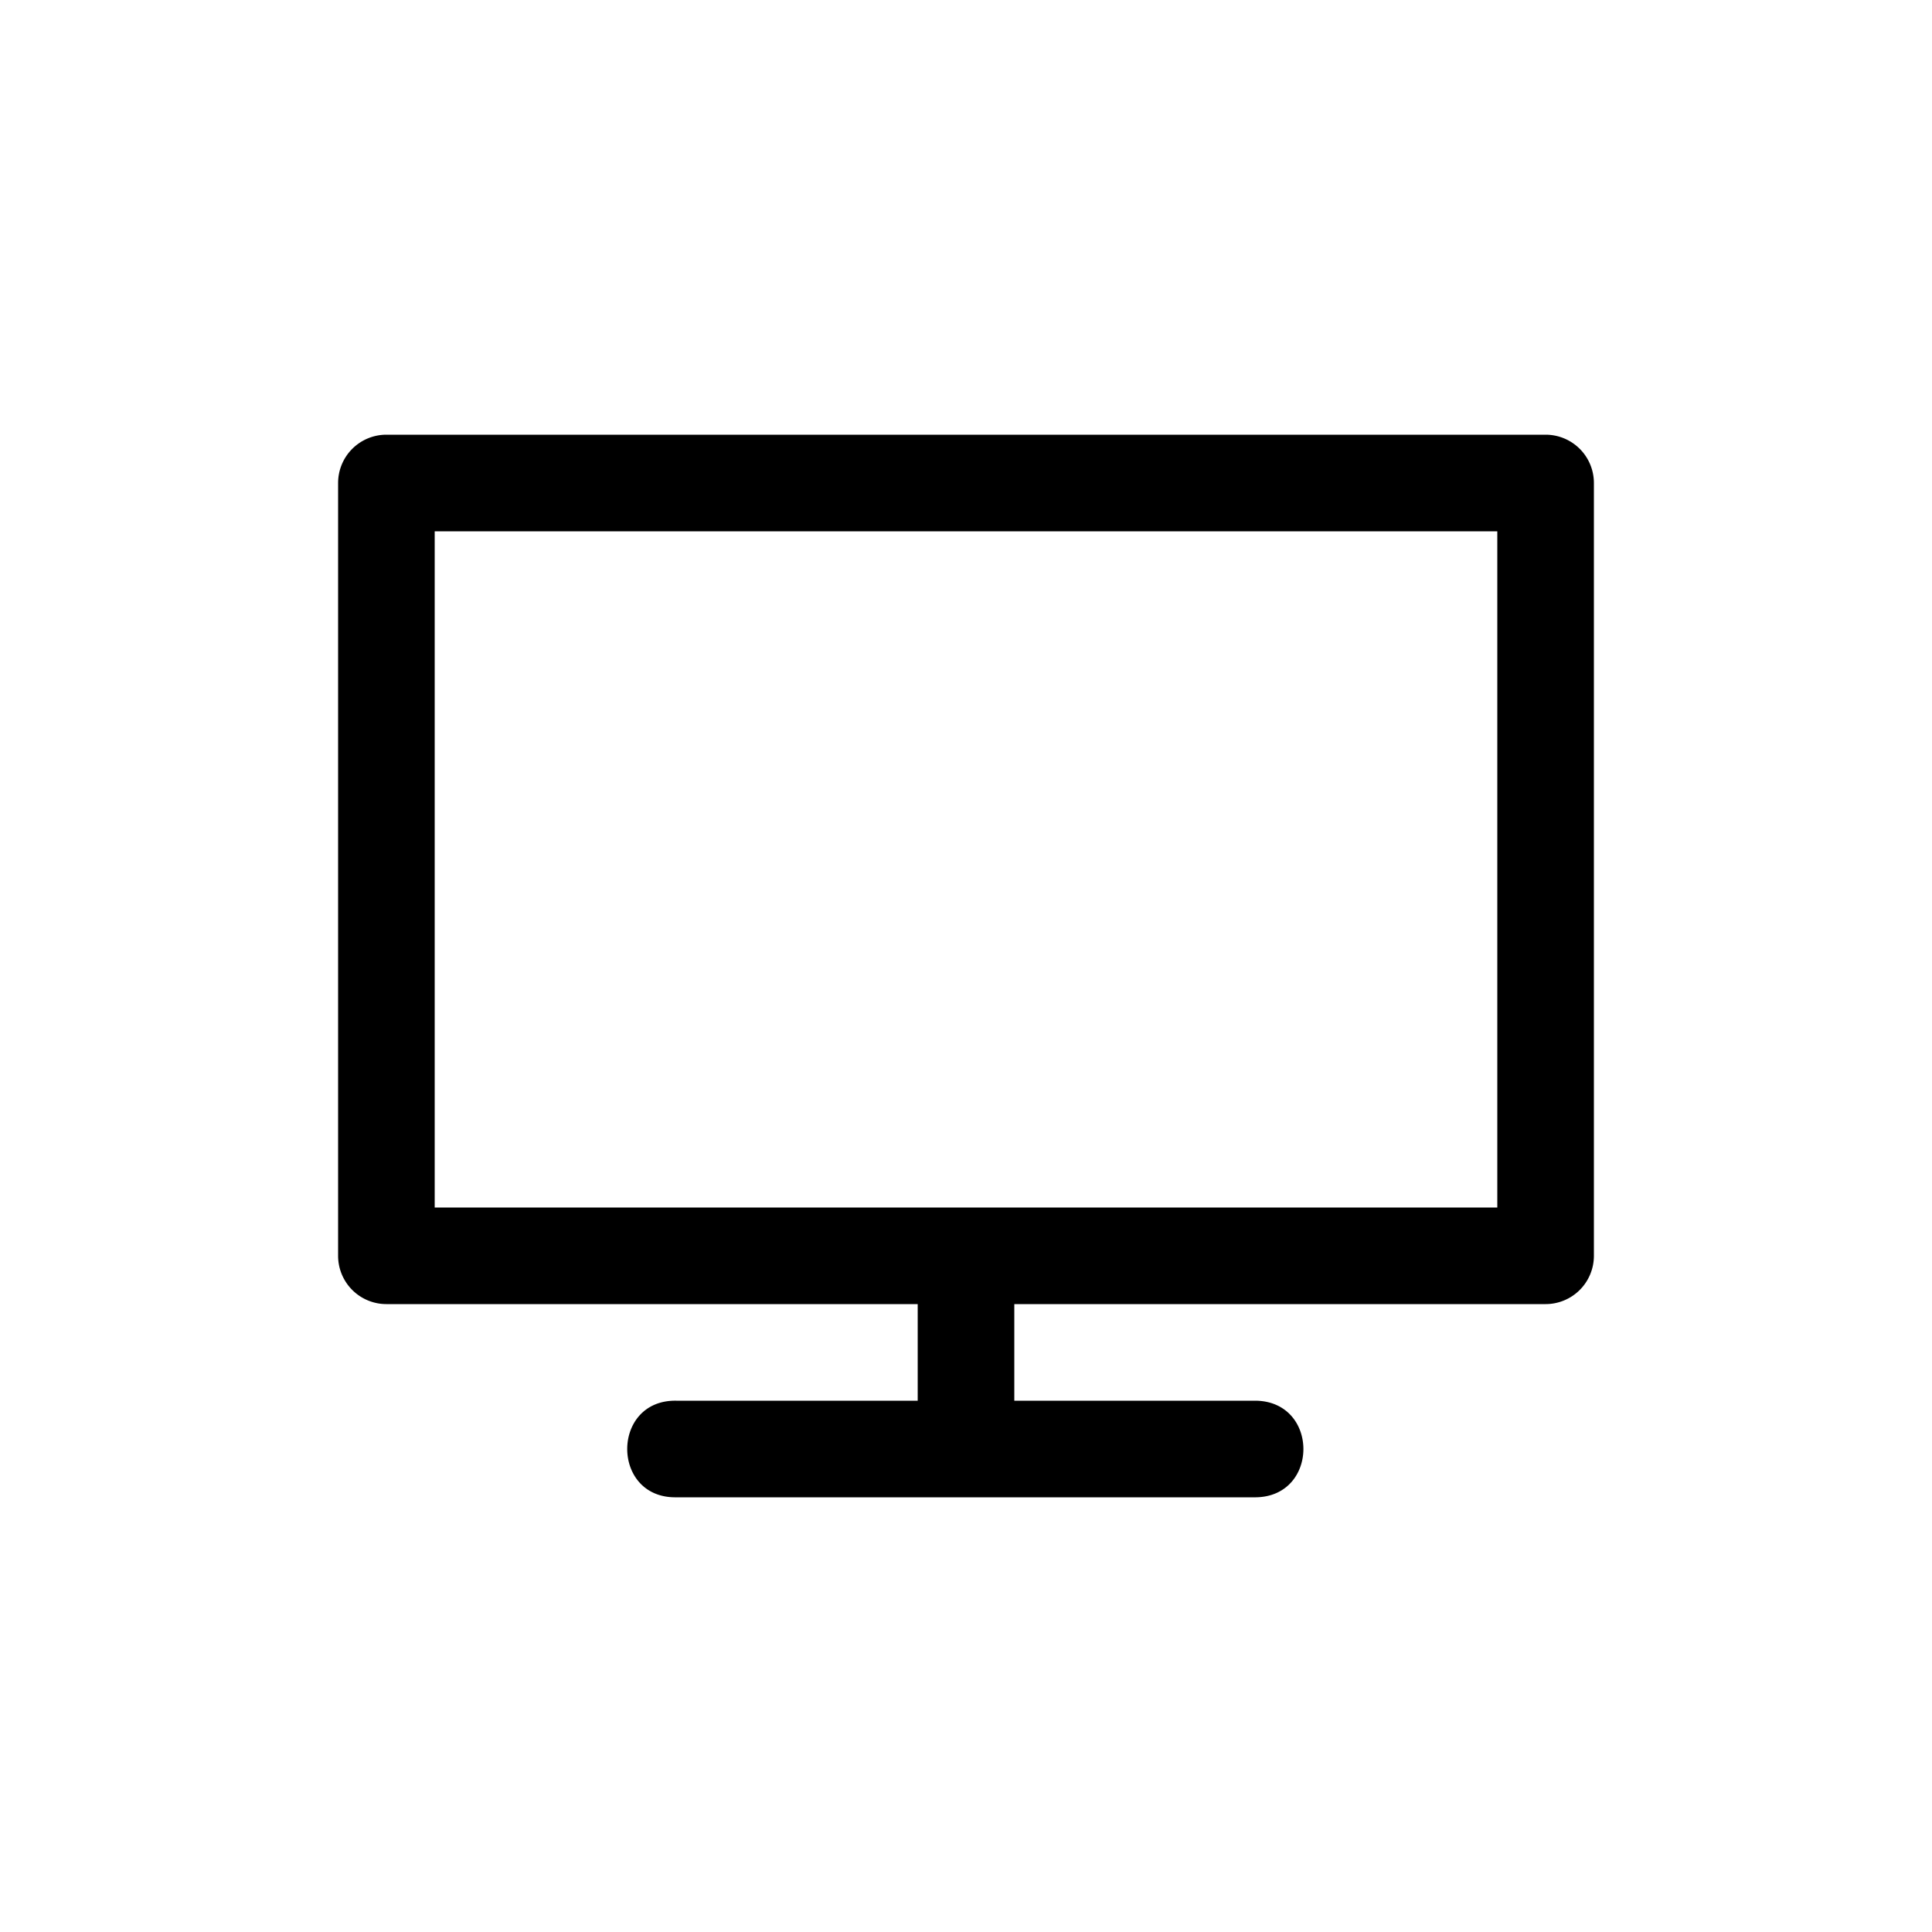 <svg xmlns="http://www.w3.org/2000/svg" viewBox="0 0 20 20" xml:space="preserve">
    <path d="M4 4.5a.5.5 0 0 0-.5.5v8a.5.5 0 0 0 .5.5h5.5v1H7c-.676-.01-.676 1.01 0 1h6c.657-.009.657-.99 0-1h-2.5v-1H16a.5.5 0 0 0 .5-.5V5a.5.5 0 0 0-.5-.5zm.5 1h11v7h-11z"/>
</svg>
